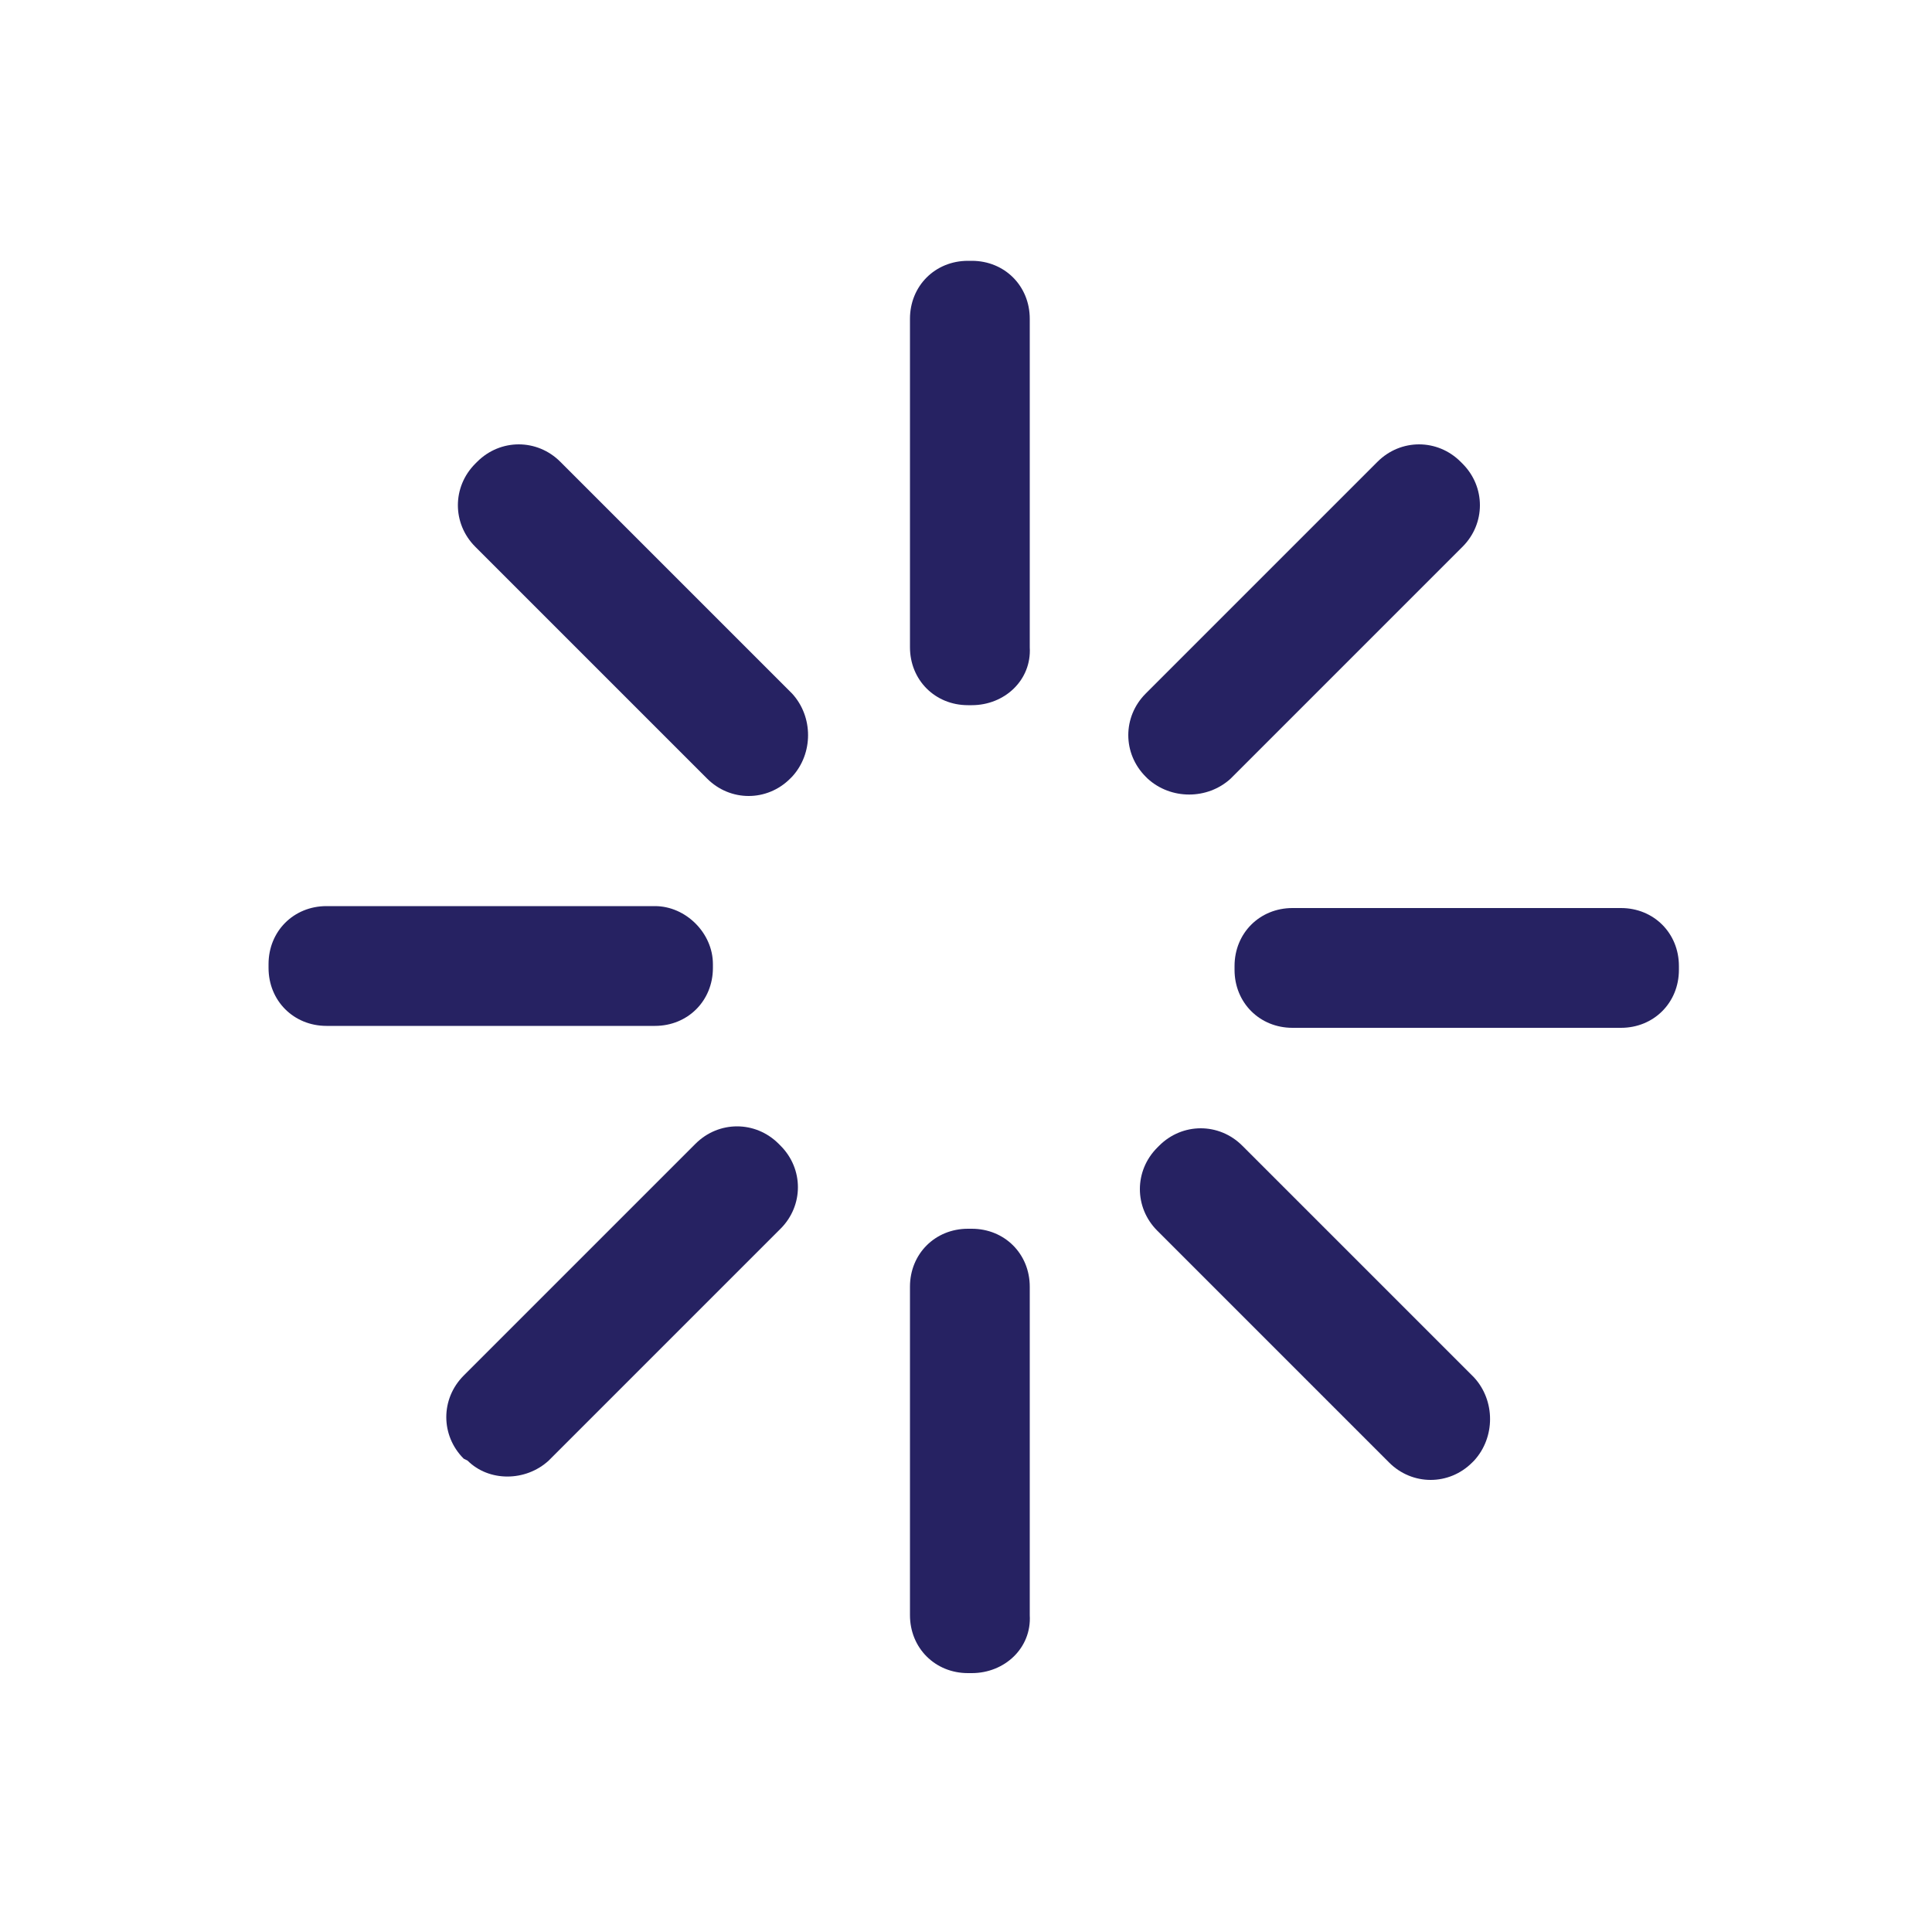 <?xml version="1.0" encoding="utf-8"?>
<!-- Generator: Adobe Illustrator 27.5.0, SVG Export Plug-In . SVG Version: 6.00 Build 0)  -->
<svg version="1.1" id="loading" xmlns="http://www.w3.org/2000/svg" xmlns:xlink="http://www.w3.org/1999/xlink" x="0px" y="0px"
	 viewBox="0 0 100 100" style="enable-background:new 0 0 100 100;" xml:space="preserve">
<defs>
<style type="text/css">
.st0{fill:#262262;}
.st1{fill:#FFFFFF;}

#loading {
  transition: all 0.5s ease;
  transform-origin: center;
}

  #loading {
  transition: all 0.5s linear;
}

  #loading:hover {
  fill: black;
  transform: rotate(360deg);
}
</style>
<script>
  const loading = document.querySelector("#loading");

  function logId() {
    console.log(this.id);
  }

  loading.addEventListener("click", logId);
</script>
</defs>
<path class="st0" d="M36.9,49.9v0.2c0,1.7-1.3,3-3,3h-17c-1.7,0-3-1.3-3-3v-0.2c0-1.7,1.3-3,3-3h17C35.5,46.9,36.9,48.3,36.9,49.9z"
	/>
<path class="st0" d="M50.3,86.6h-0.2c-1.7,0-3-1.3-3-3v-17c0-1.7,1.3-3,3-3h0.2c1.7,0,3,1.3,3,3v17C53.4,85.3,52,86.6,50.3,86.6z"/>
<path class="st0" d="M50.3,36.5h-0.2c-1.7,0-3-1.3-3-3v-17c0-1.7,1.3-3,3-3h0.2c1.7,0,3,1.3,3,3v17C53.4,35.2,52,36.5,50.3,36.5z"/>
<path class="st0" d="M76.3,75.6l-0.1,0.1c-1.2,1.2-3.1,1.2-4.3,0l-12-12c-1.2-1.2-1.2-3.1,0-4.3l0.1-0.1c1.2-1.2,3.1-1.2,4.3,0
	l12,12C77.4,72.5,77.4,74.4,76.3,75.6z"/>
<path class="st0" d="M41,40.2l-0.1,0.1c-1.2,1.2-3.1,1.2-4.3,0l-12-12c-1.2-1.2-1.2-3.1,0-4.3l0.1-0.1c1.2-1.2,3.1-1.2,4.3,0l12,12
	C42.1,37.1,42.1,39,41,40.2z"/>
<path class="st0" d="M59.4,40.3l-0.1-0.1c-1.2-1.2-1.2-3.1,0-4.3l12-12c1.2-1.2,3.1-1.2,4.3,0l0.1,0.1c1.2,1.2,1.2,3.1,0,4.3l-12,12
	C62.5,41.4,60.6,41.4,59.4,40.3z"/>
<path class="st0" d="M63.9,50.2V50c0-1.7,1.3-3,3-3h17c1.7,0,3,1.3,3,3v0.2c0,1.7-1.3,3-3,3h-17C65.2,53.2,63.9,51.9,63.9,50.2z"/>
<path class="st0" d="M24.2,75.6L24,75.5c-1.2-1.2-1.2-3.1,0-4.3l12-12c1.2-1.2,3.1-1.2,4.3,0l0.1,0.1c1.2,1.2,1.2,3.1,0,4.3l-12,12
	C27.2,76.7,25.3,76.7,24.2,75.6z"/>
<circle class="st1" cx="50.3" cy="50" r="6.2"/>
</svg>
